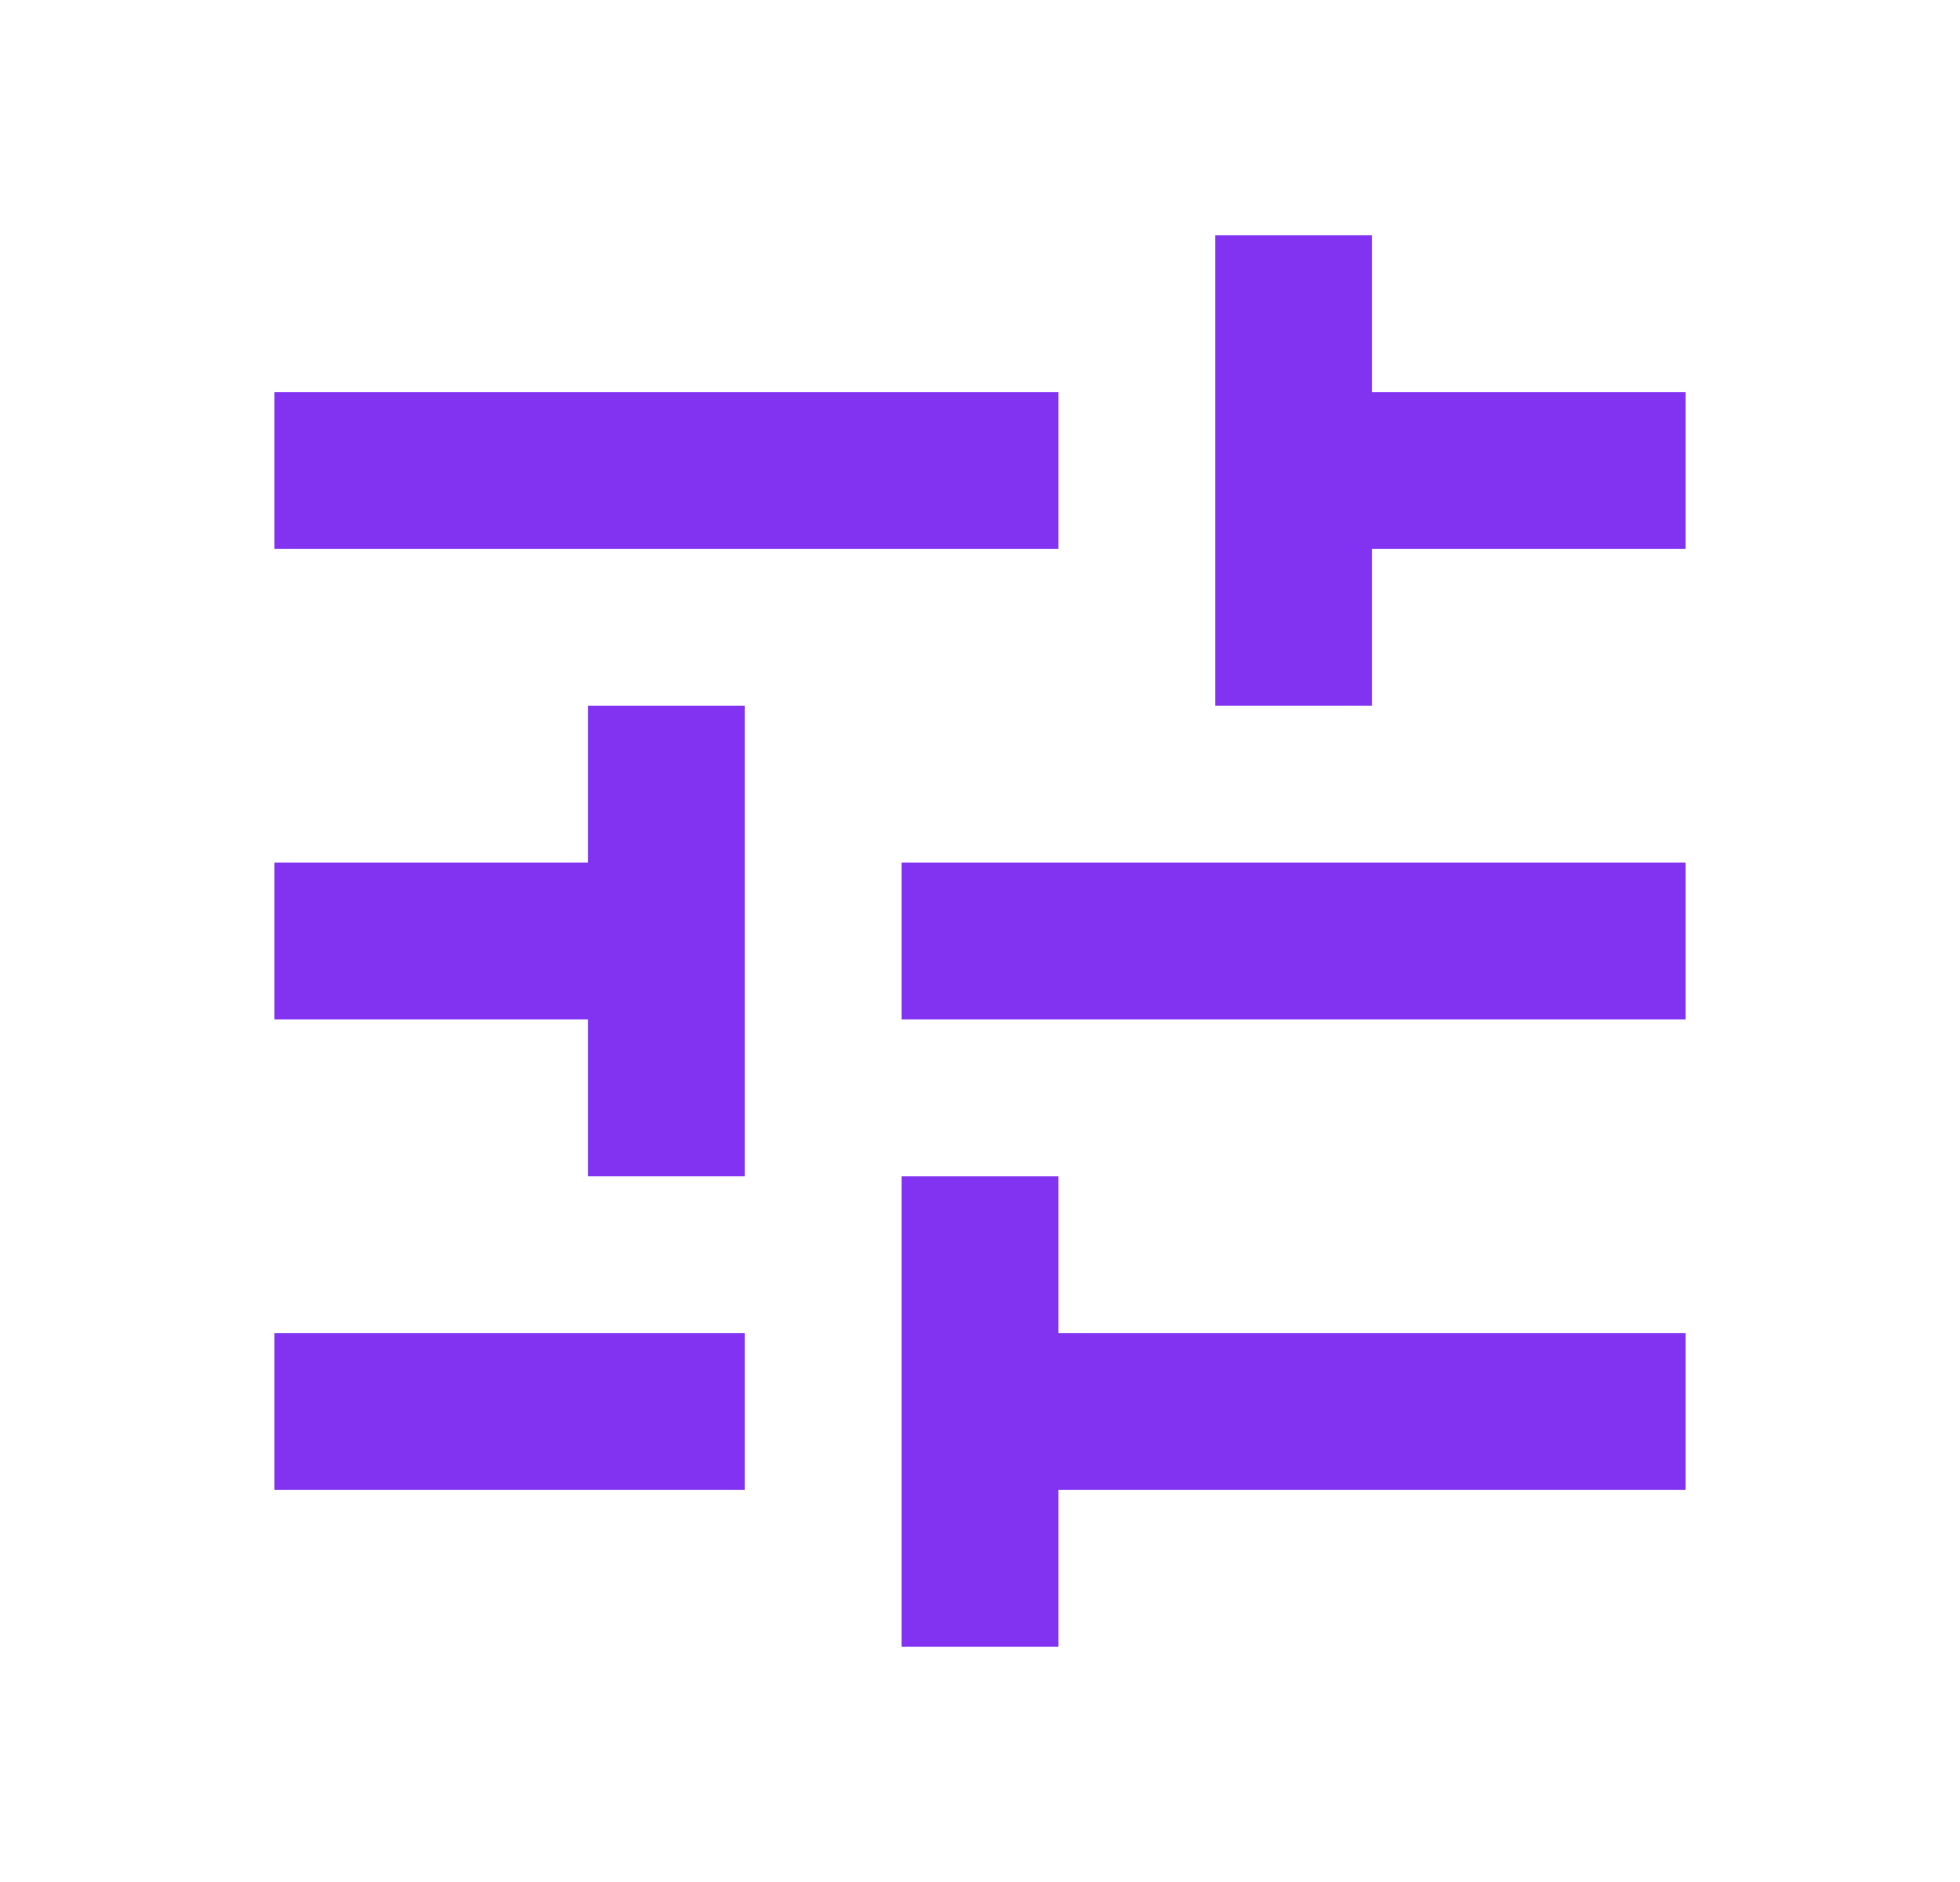 <svg width="25" height="24" viewBox="0 0 25 24" fill="none" xmlns="http://www.w3.org/2000/svg">
<path d="M3.5 17V19H9.5V17H3.5ZM3.5 5V7H13.5V5H3.5ZM13.5 21V19H21.5V17H13.5V15H11.5V21H13.5ZM7.5 9V11H3.5V13H7.5V15H9.5V9H7.5ZM21.5 13V11H11.5V13H21.5ZM15.5 9H17.5V7H21.5V5H17.5V3H15.5V9Z" fill="#8133F1"/>
</svg>
